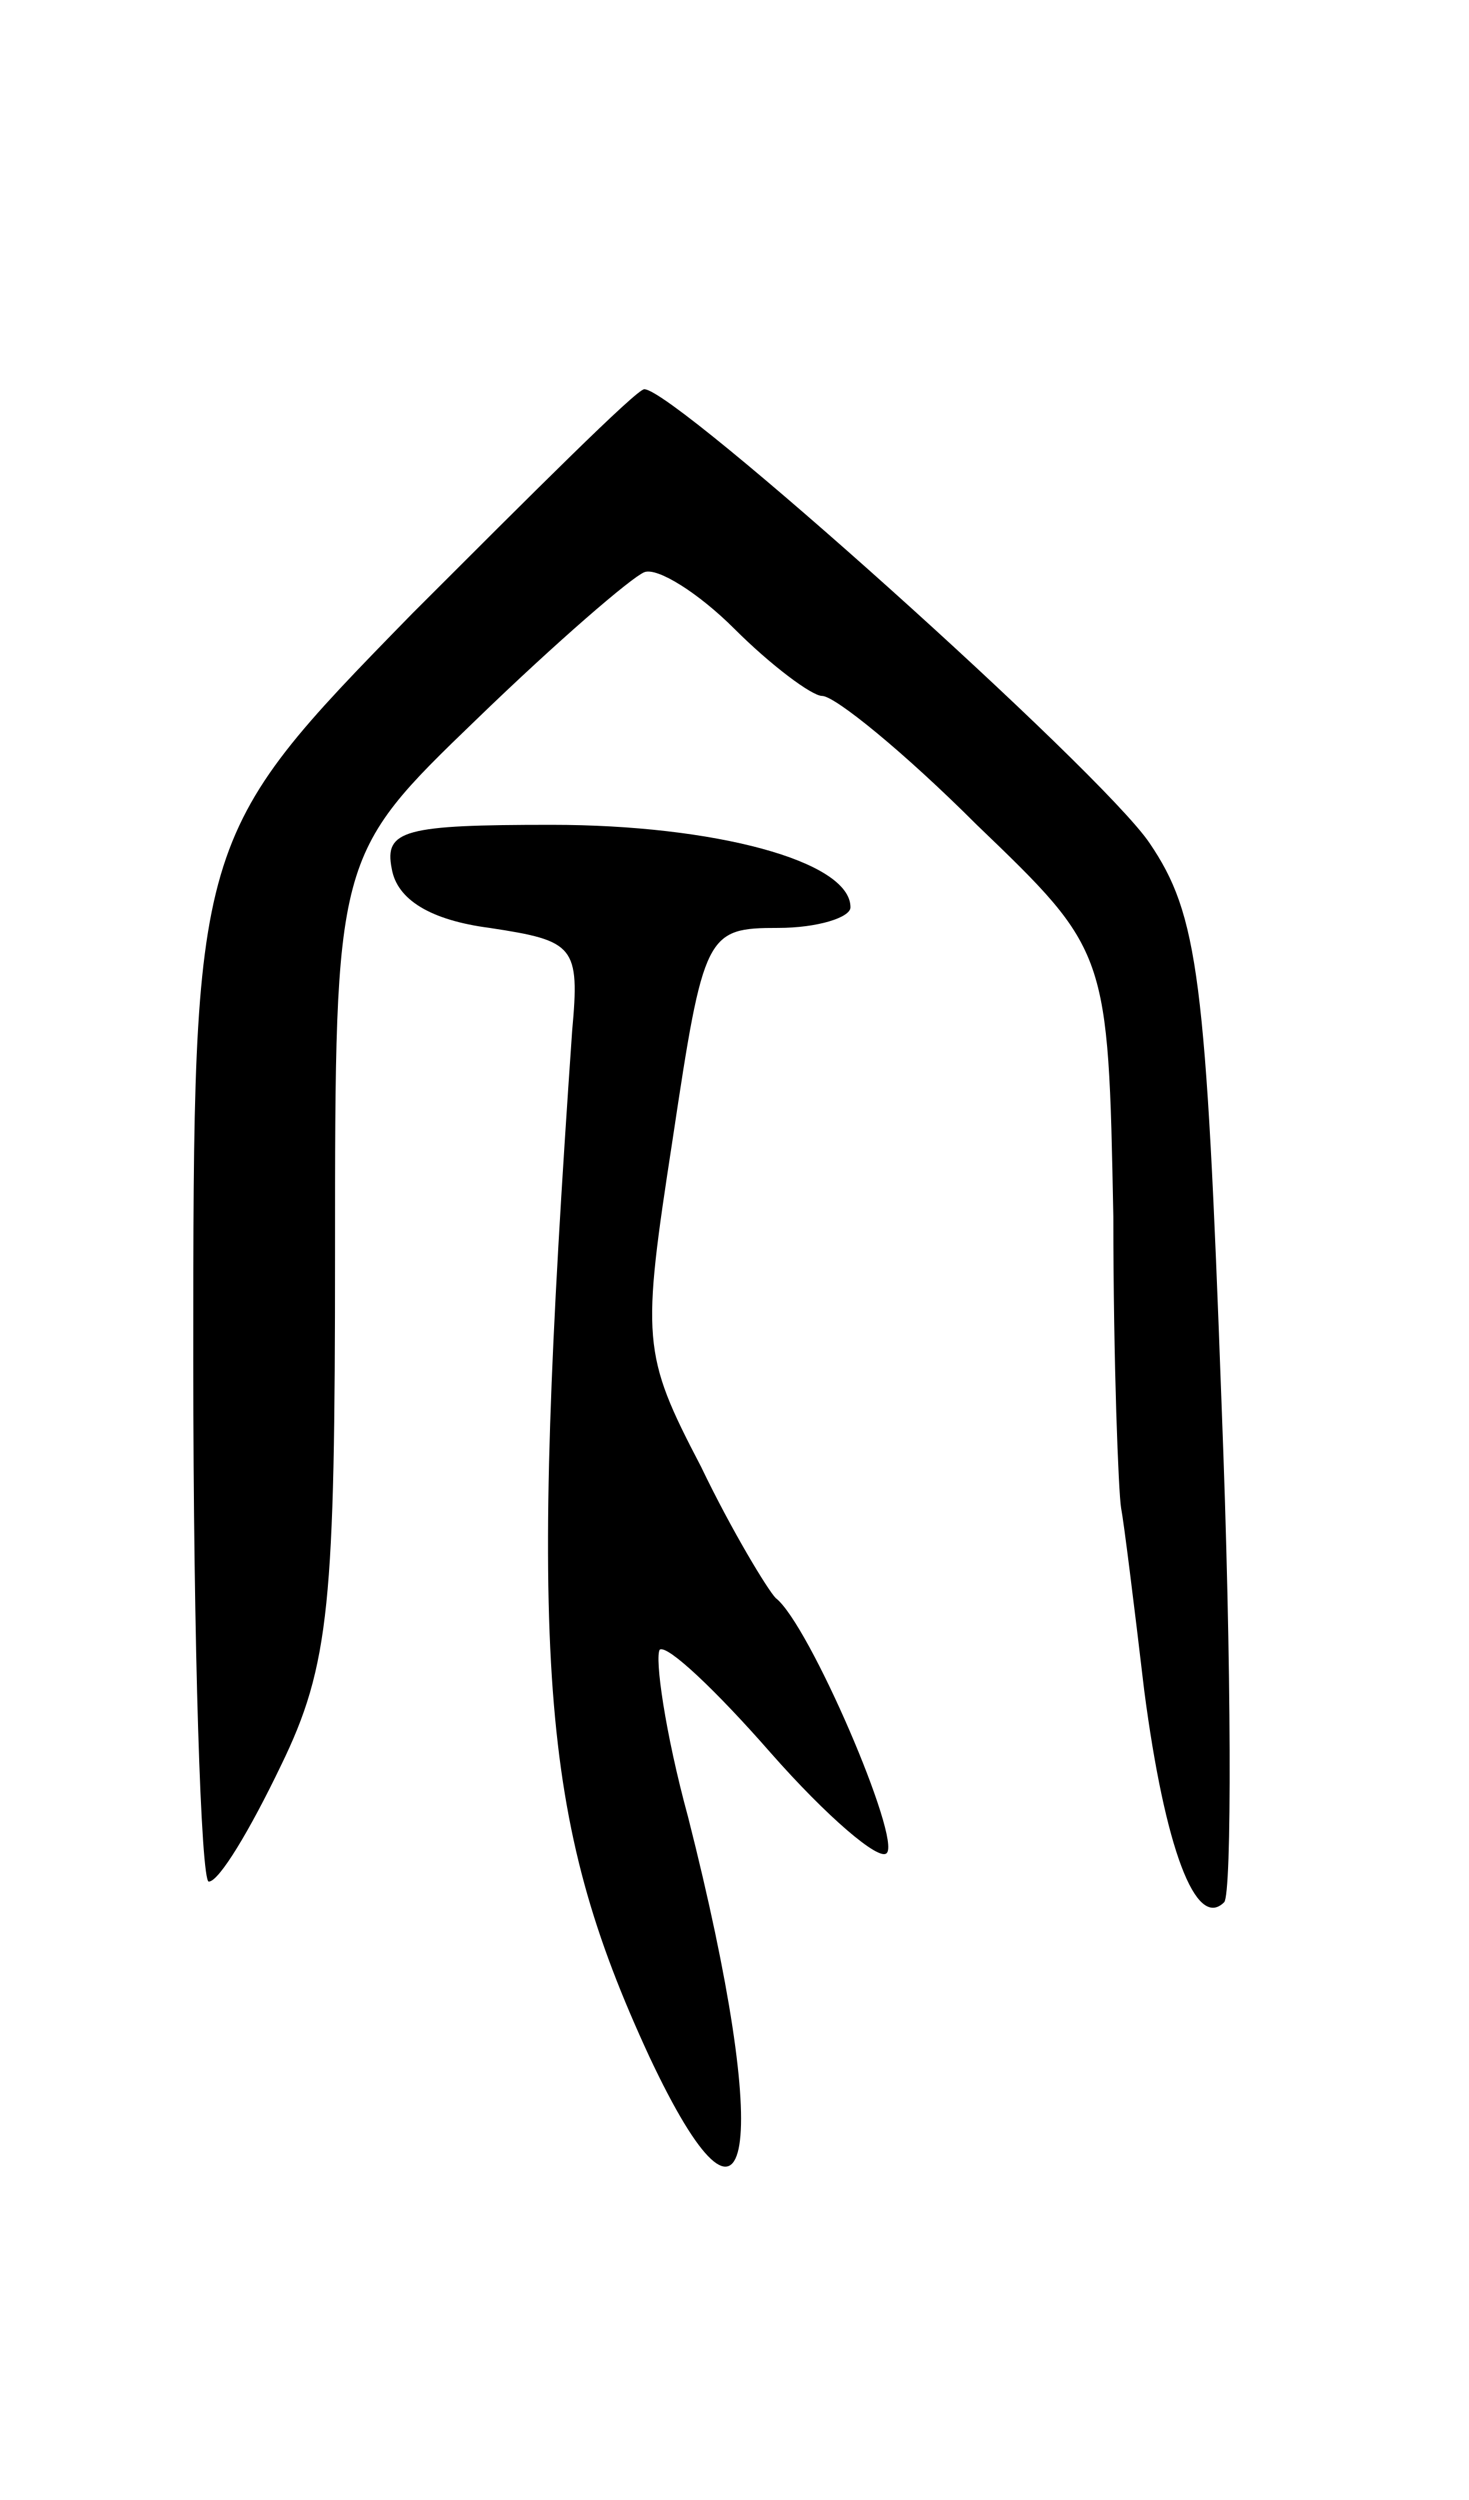 <svg version="1.0" xmlns="http://www.w3.org/2000/svg"
 width="57pt" height="97pt" viewBox="0 0 57 97"
 preserveAspectRatio="xMidYMid meet">
<g transform="translate(0,97) scale(0.1,-0.1)"
fill="#000000" stroke="none">
<path d="M160 732 c-85 -87 -85 -87 -85 -290 0 -111 3 -202 6 -202 4 0 16 20
28 45 19 39 21 63 21 199 0 154 0 154 55 207 31 30 60 55 65 57 5 2 21 -8 35
-22 14 -14 30 -26 34 -26 5 0 32 -22 60 -50 51 -49 51 -49 53 -152 0 -57 2
-107 3 -113 1 -5 5 -37 9 -71 8 -61 20 -93 31 -82 3 3 3 90 -1 193 -6 166 -9
190 -28 218 -19 28 -184 176 -196 176 -3 0 -43 -40 -90 -87z"/>
<path d="M152 633 c2 -12 15 -20 38 -23 33 -5 35 -7 32 -40 -17 -245 -13 -305
30 -398 40 -85 48 -37 15 93 -9 33 -13 62 -11 65 3 2 22 -16 43 -40 22 -25 42
-42 45 -39 6 5 -30 89 -43 99 -3 3 -17 26 -29 51 -23 44 -23 49 -11 127 12 80
13 82 41 82 15 0 28 4 28 8 0 18 -53 32 -116 32 -57 0 -65 -2 -62 -17z"/>
</g>
</svg>
